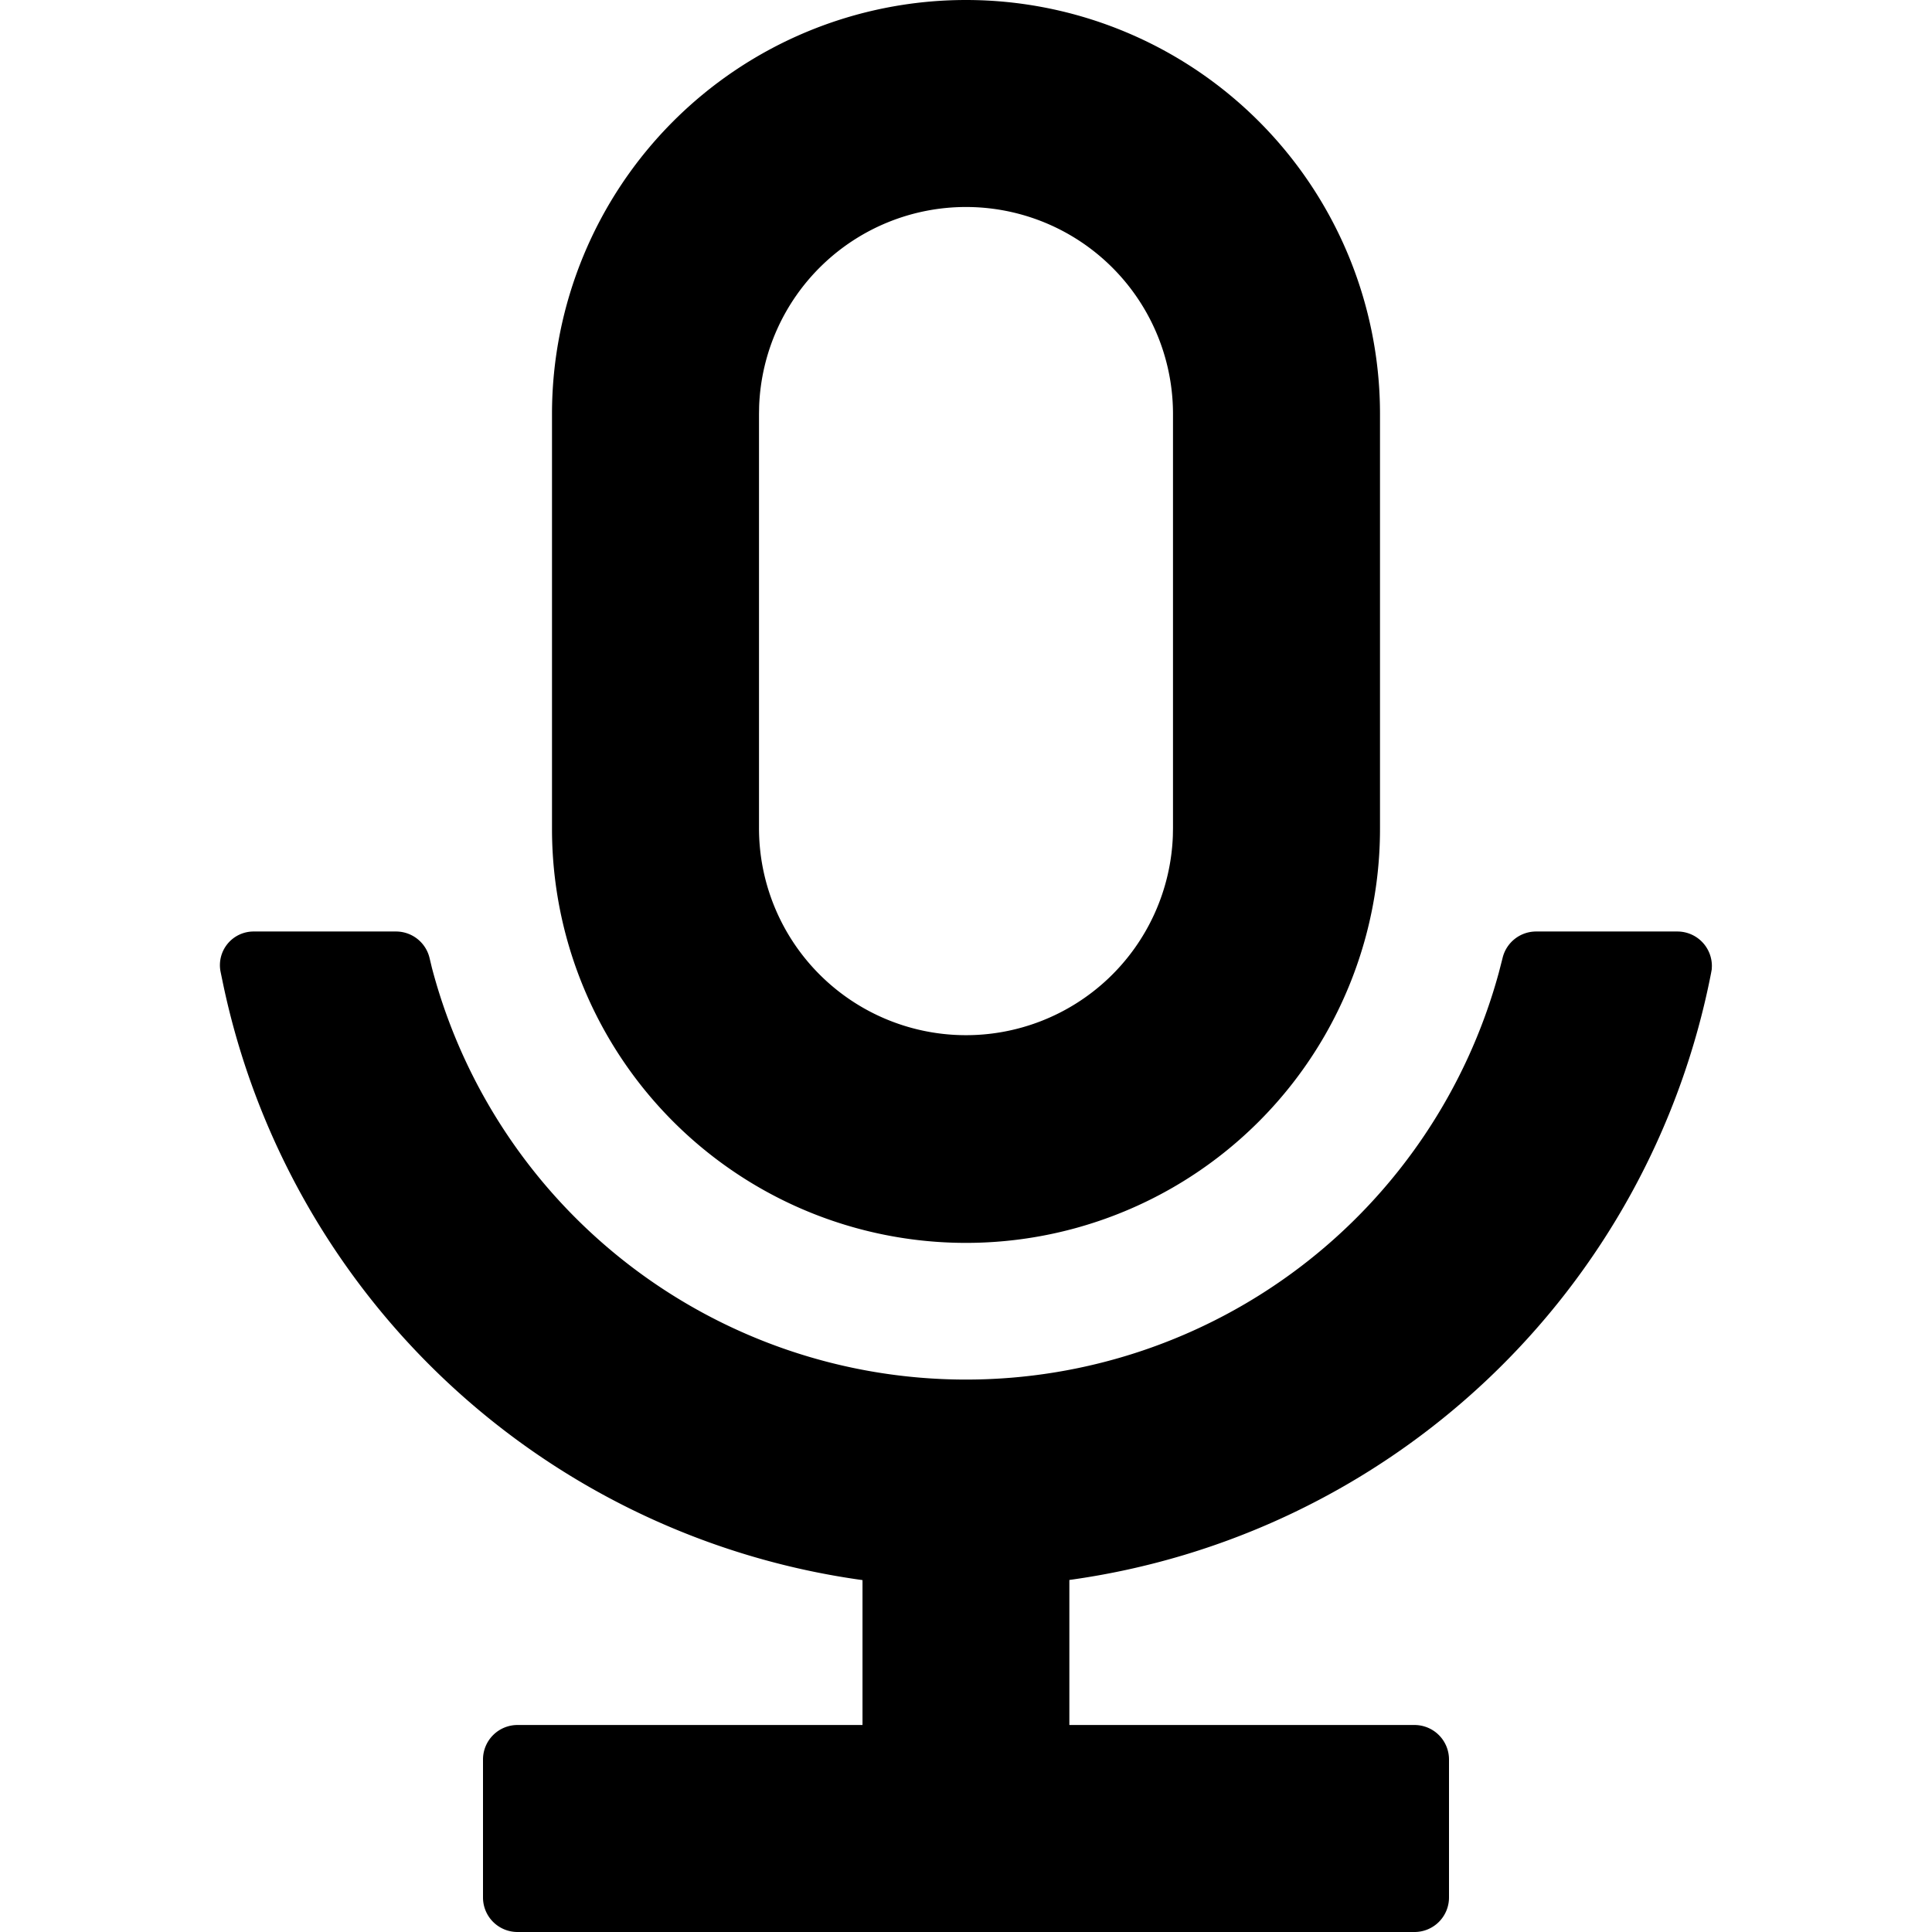 <svg class="icon"  viewBox="0 0 1024 1024" version="1.1" xmlns="http://www.w3.org/2000/svg"><path d="M274.286 1024a18.286 18.286 0 0 1-18.286-18.286v-73.143a18.286 18.286 0 0 1 18.286-18.286h182.857v-76.8A402.651 402.651 0 0 1 118.199 521.289L116.882 514.926a17.847 17.847 0 0 1 17.554-21.211h75.41a18.286 18.286 0 0 1 17.847 14.117l1.243 5.193 0.585 2.194a292.718 292.718 0 0 0 564.882 0.293l1.243-4.827a326.949 326.949 0 0 0 0.731-2.853 18.286 18.286 0 0 1 17.774-14.117h74.898a18.286 18.286 0 0 1 18.286 18.286l-0.073 1.755-0.366 2.048a402.578 402.578 0 0 1-340.114 321.609V914.286H749.714a18.286 18.286 0 0 1 18.286 18.286v73.143a18.286 18.286 0 0 1-18.286 18.286h-475.429zM512 0a219.429 219.429 0 0 1 219.429 219.429v219.429a219.429 219.429 0 1 1-438.857 0V219.429a219.429 219.429 0 0 1 219.429-219.429z m0 109.714a109.714 109.714 0 0 0-109.641 105.618L402.286 219.429v219.429a109.714 109.714 0 0 0 219.355 4.096L621.714 438.857V219.429A109.714 109.714 0 0 0 512 109.714z"  /></svg>